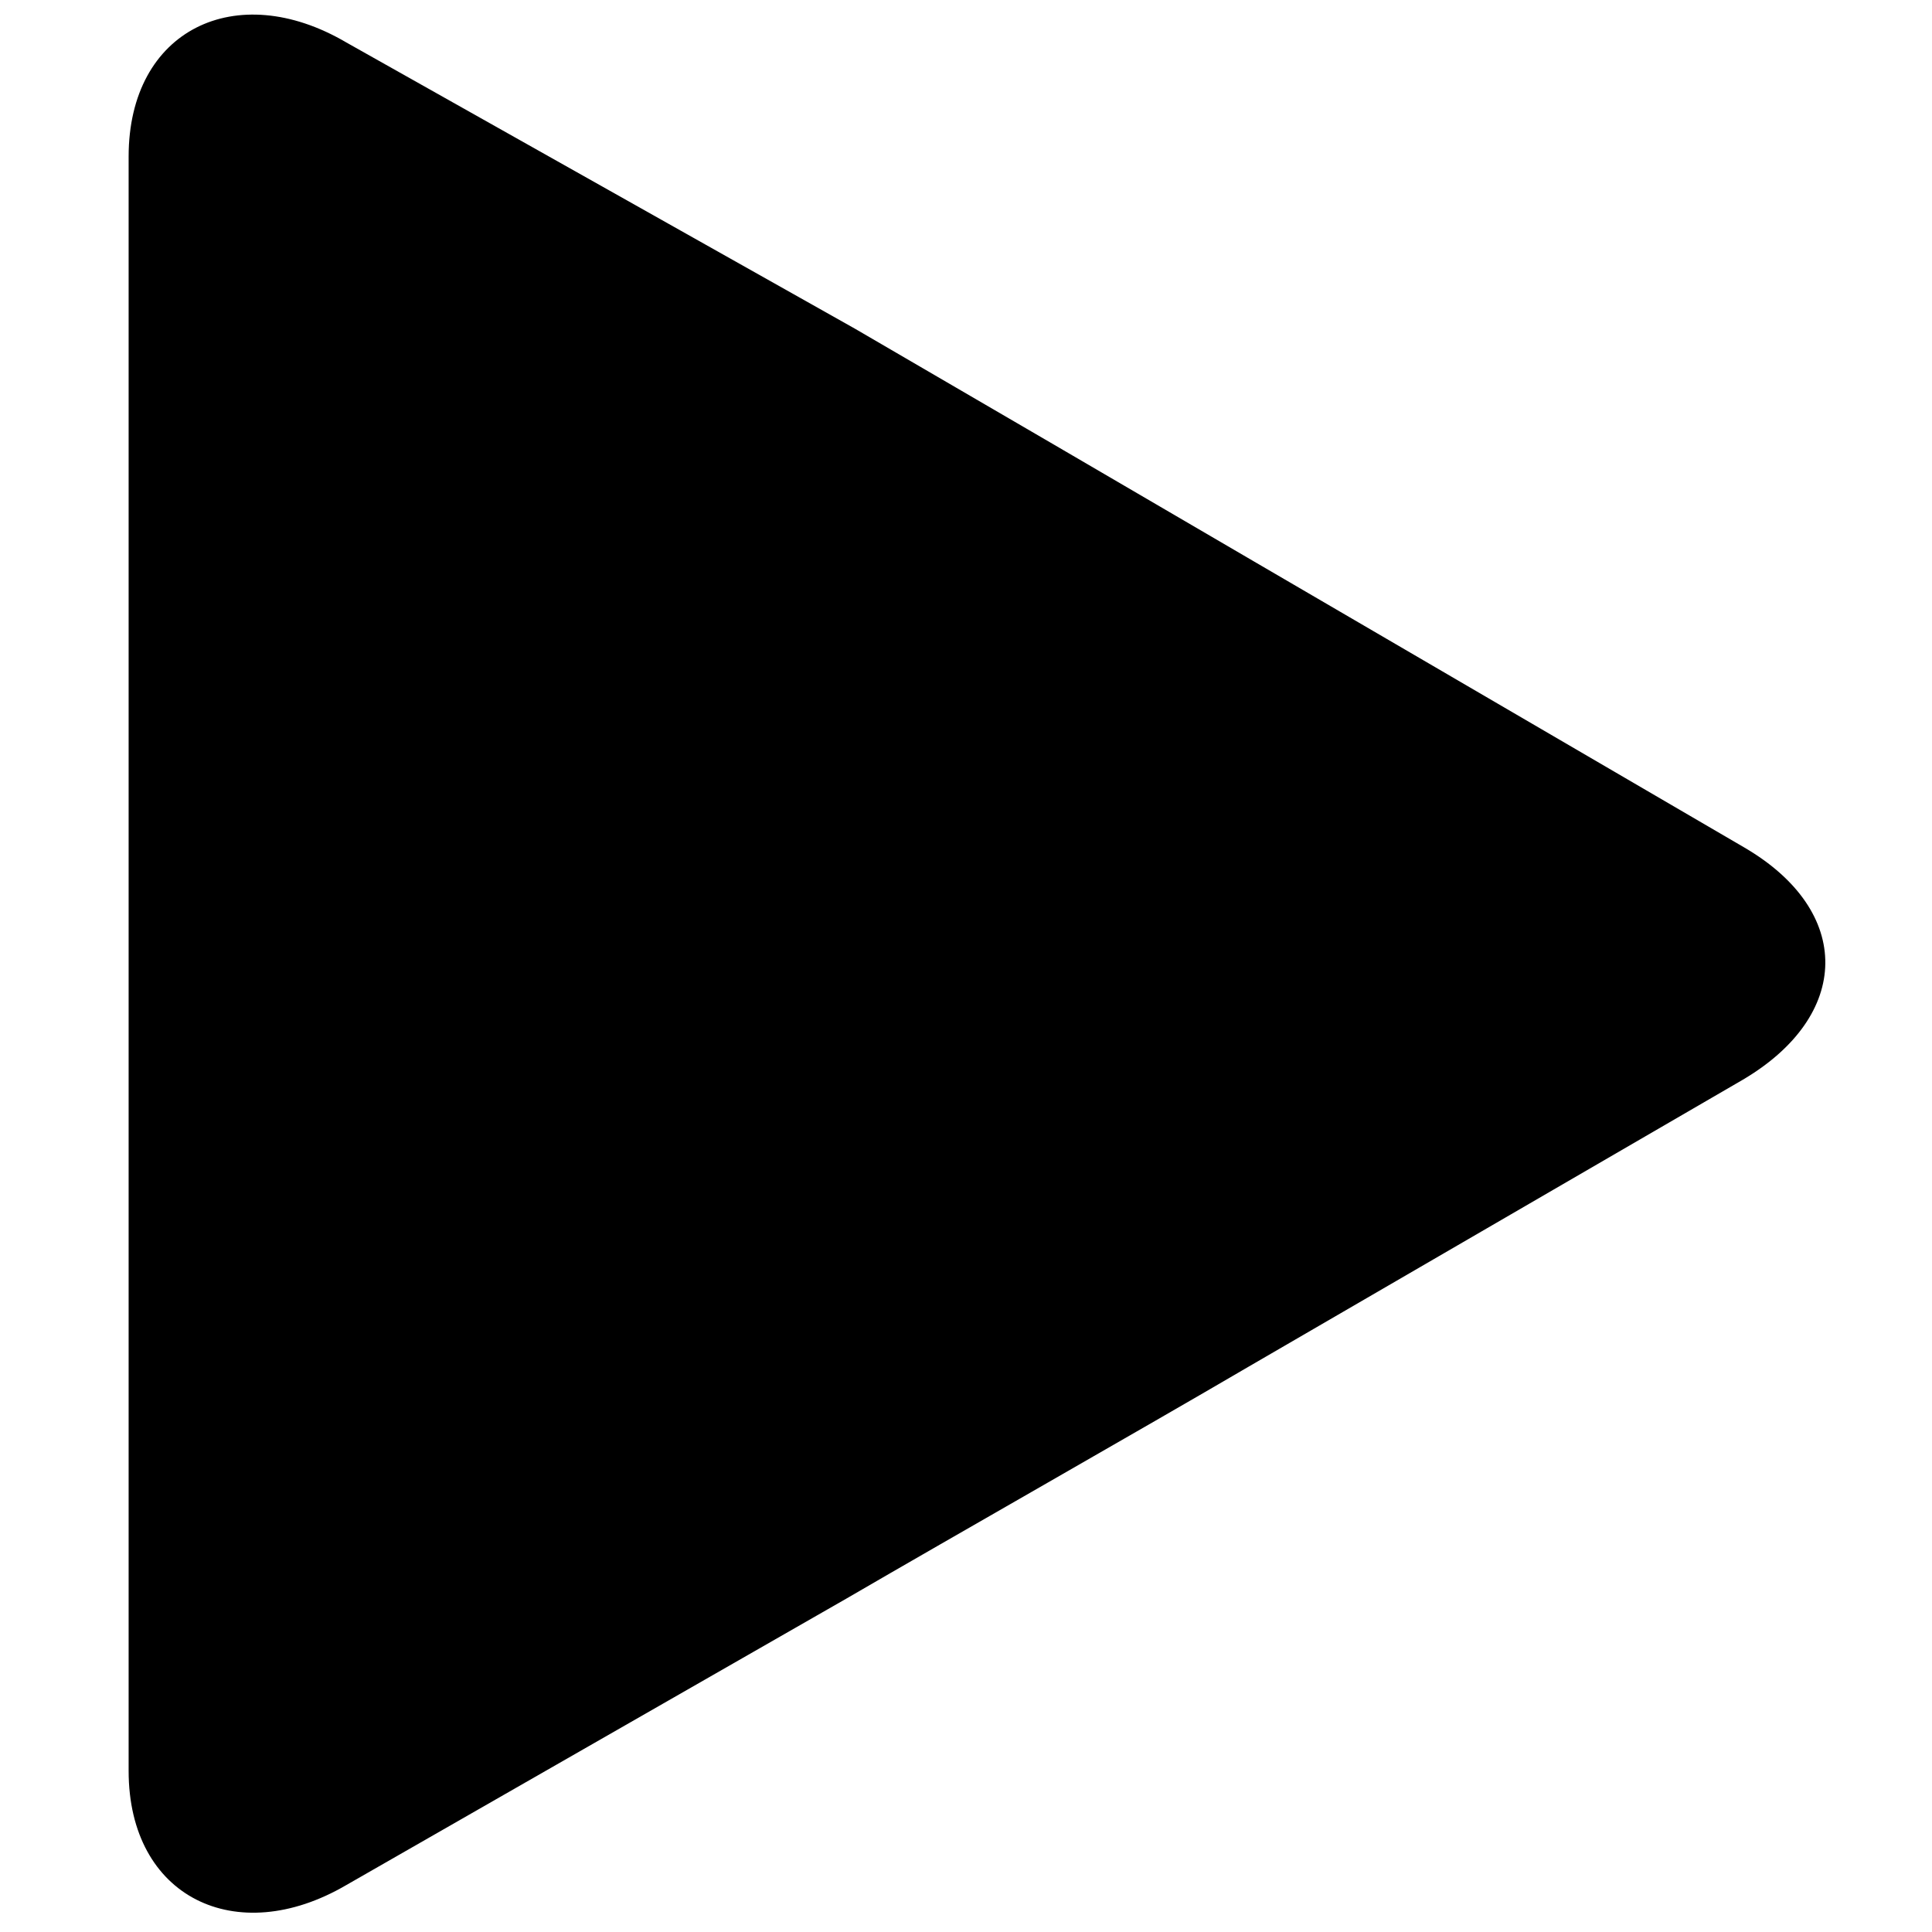 <svg width="57" height="57" viewBox="0 0 57 57" fill="none" xmlns="http://www.w3.org/2000/svg">
<g clip-path="url(#clip0)">
<path d="M51.463 25.004L36.978 16.554C33.746 14.662 28.459 11.58 25.221 9.696L10.204 1.245C6.973 -0.647 3.795 0.871 3.795 4.619V52.247C3.795 55.982 6.973 57.507 10.205 55.622L24.956 47.172C28.195 45.288 33.617 42.206 36.85 40.314L51.404 31.864C54.628 29.971 54.689 26.888 51.463 25.004Z" fill="black"/>
</g>
<defs>
<clipPath id="clip0">
<rect width="56" height="56" fill="white" transform="translate(0.824 0.431)"/>
</clipPath>
</defs>
</svg>
